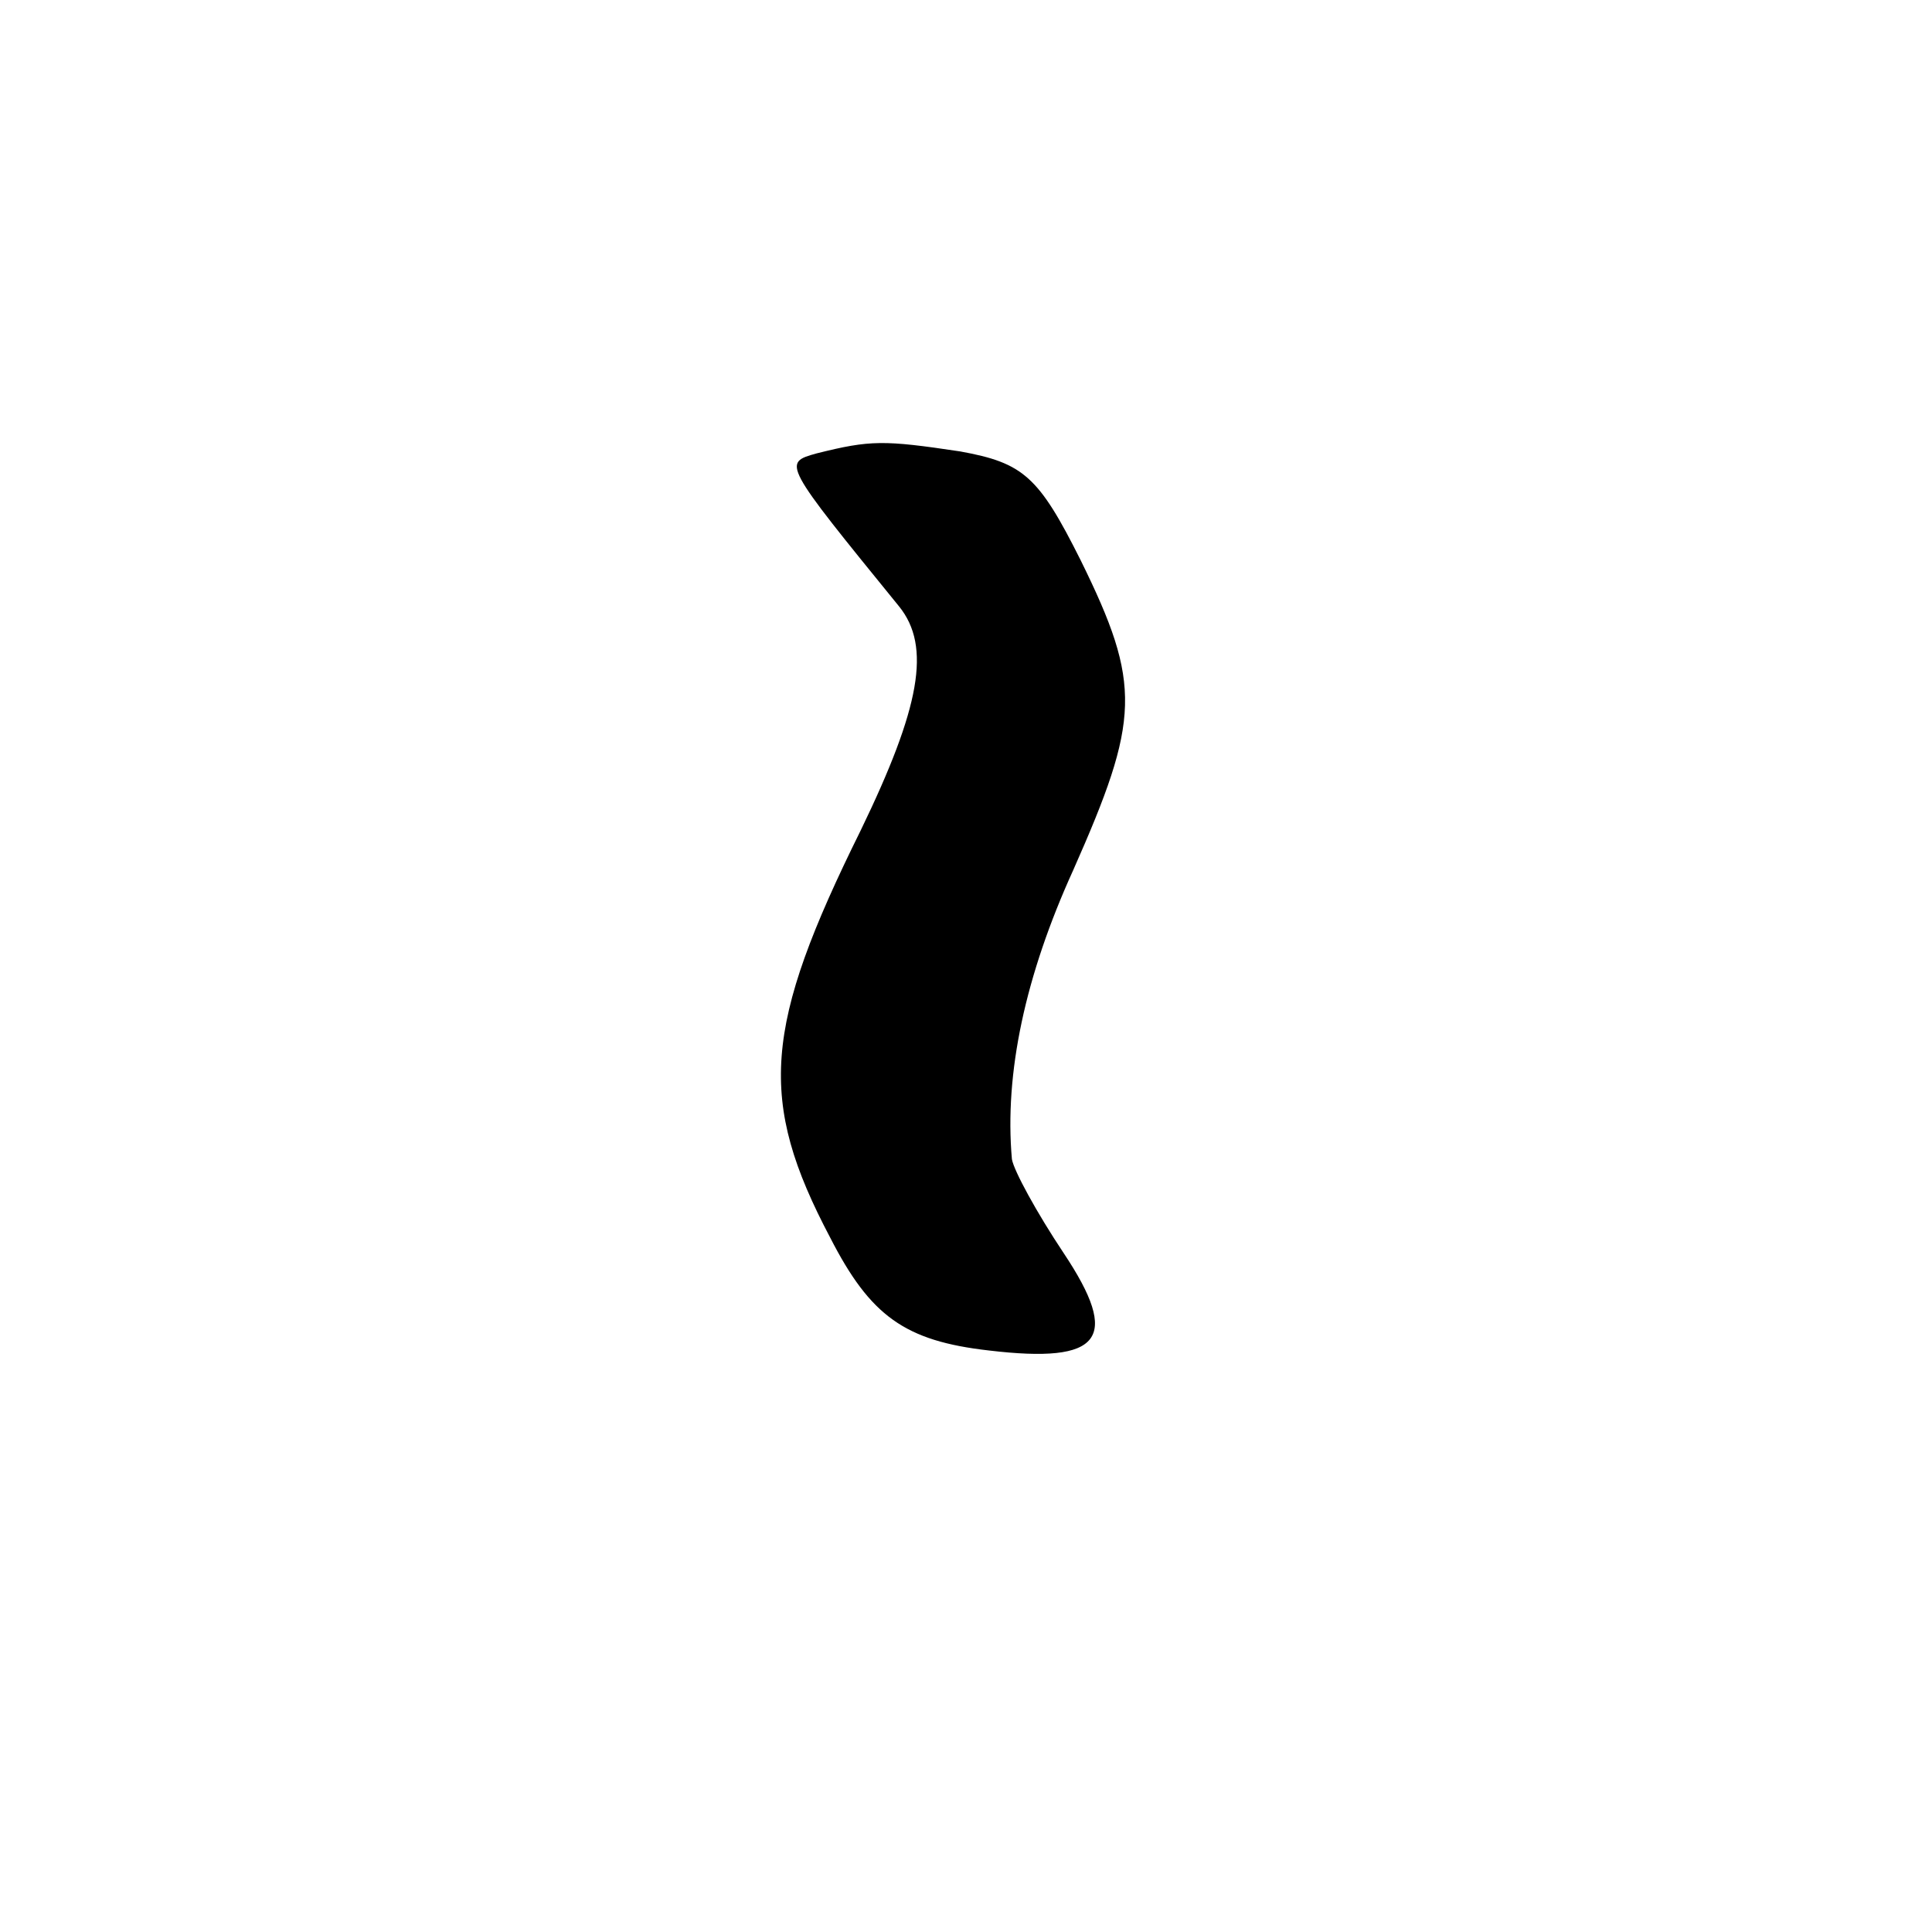 <?xml version="1.0" standalone="no"?>
<!DOCTYPE svg PUBLIC "-//W3C//DTD SVG 20010904//EN"
 "http://www.w3.org/TR/2001/REC-SVG-20010904/DTD/svg10.dtd">
<svg version="1.0" xmlns="http://www.w3.org/2000/svg"
 width="101pt" height="101pt" viewBox="0 0 101 101"
 preserveAspectRatio="xMidYMid meet">
<g transform="translate(0,101) scale(0.1,-0.1)"
fill="#000000" stroke="none">
<path d="M427 773 c-18 -5 -18 -5 43 -80 17 -21 11 -53 -20 -117 -51 -103 -54
-141 -16 -213 21 -41 39 -54 83 -59 59 -7 69 6 39 51 -14 21 -26 43 -27 49 -4
45 7 96 32 151 35 79 36 97 4 162 -22 44 -30 51 -63 57 -40 6 -47 6 -75 -1z"/>
</g>
</svg>
